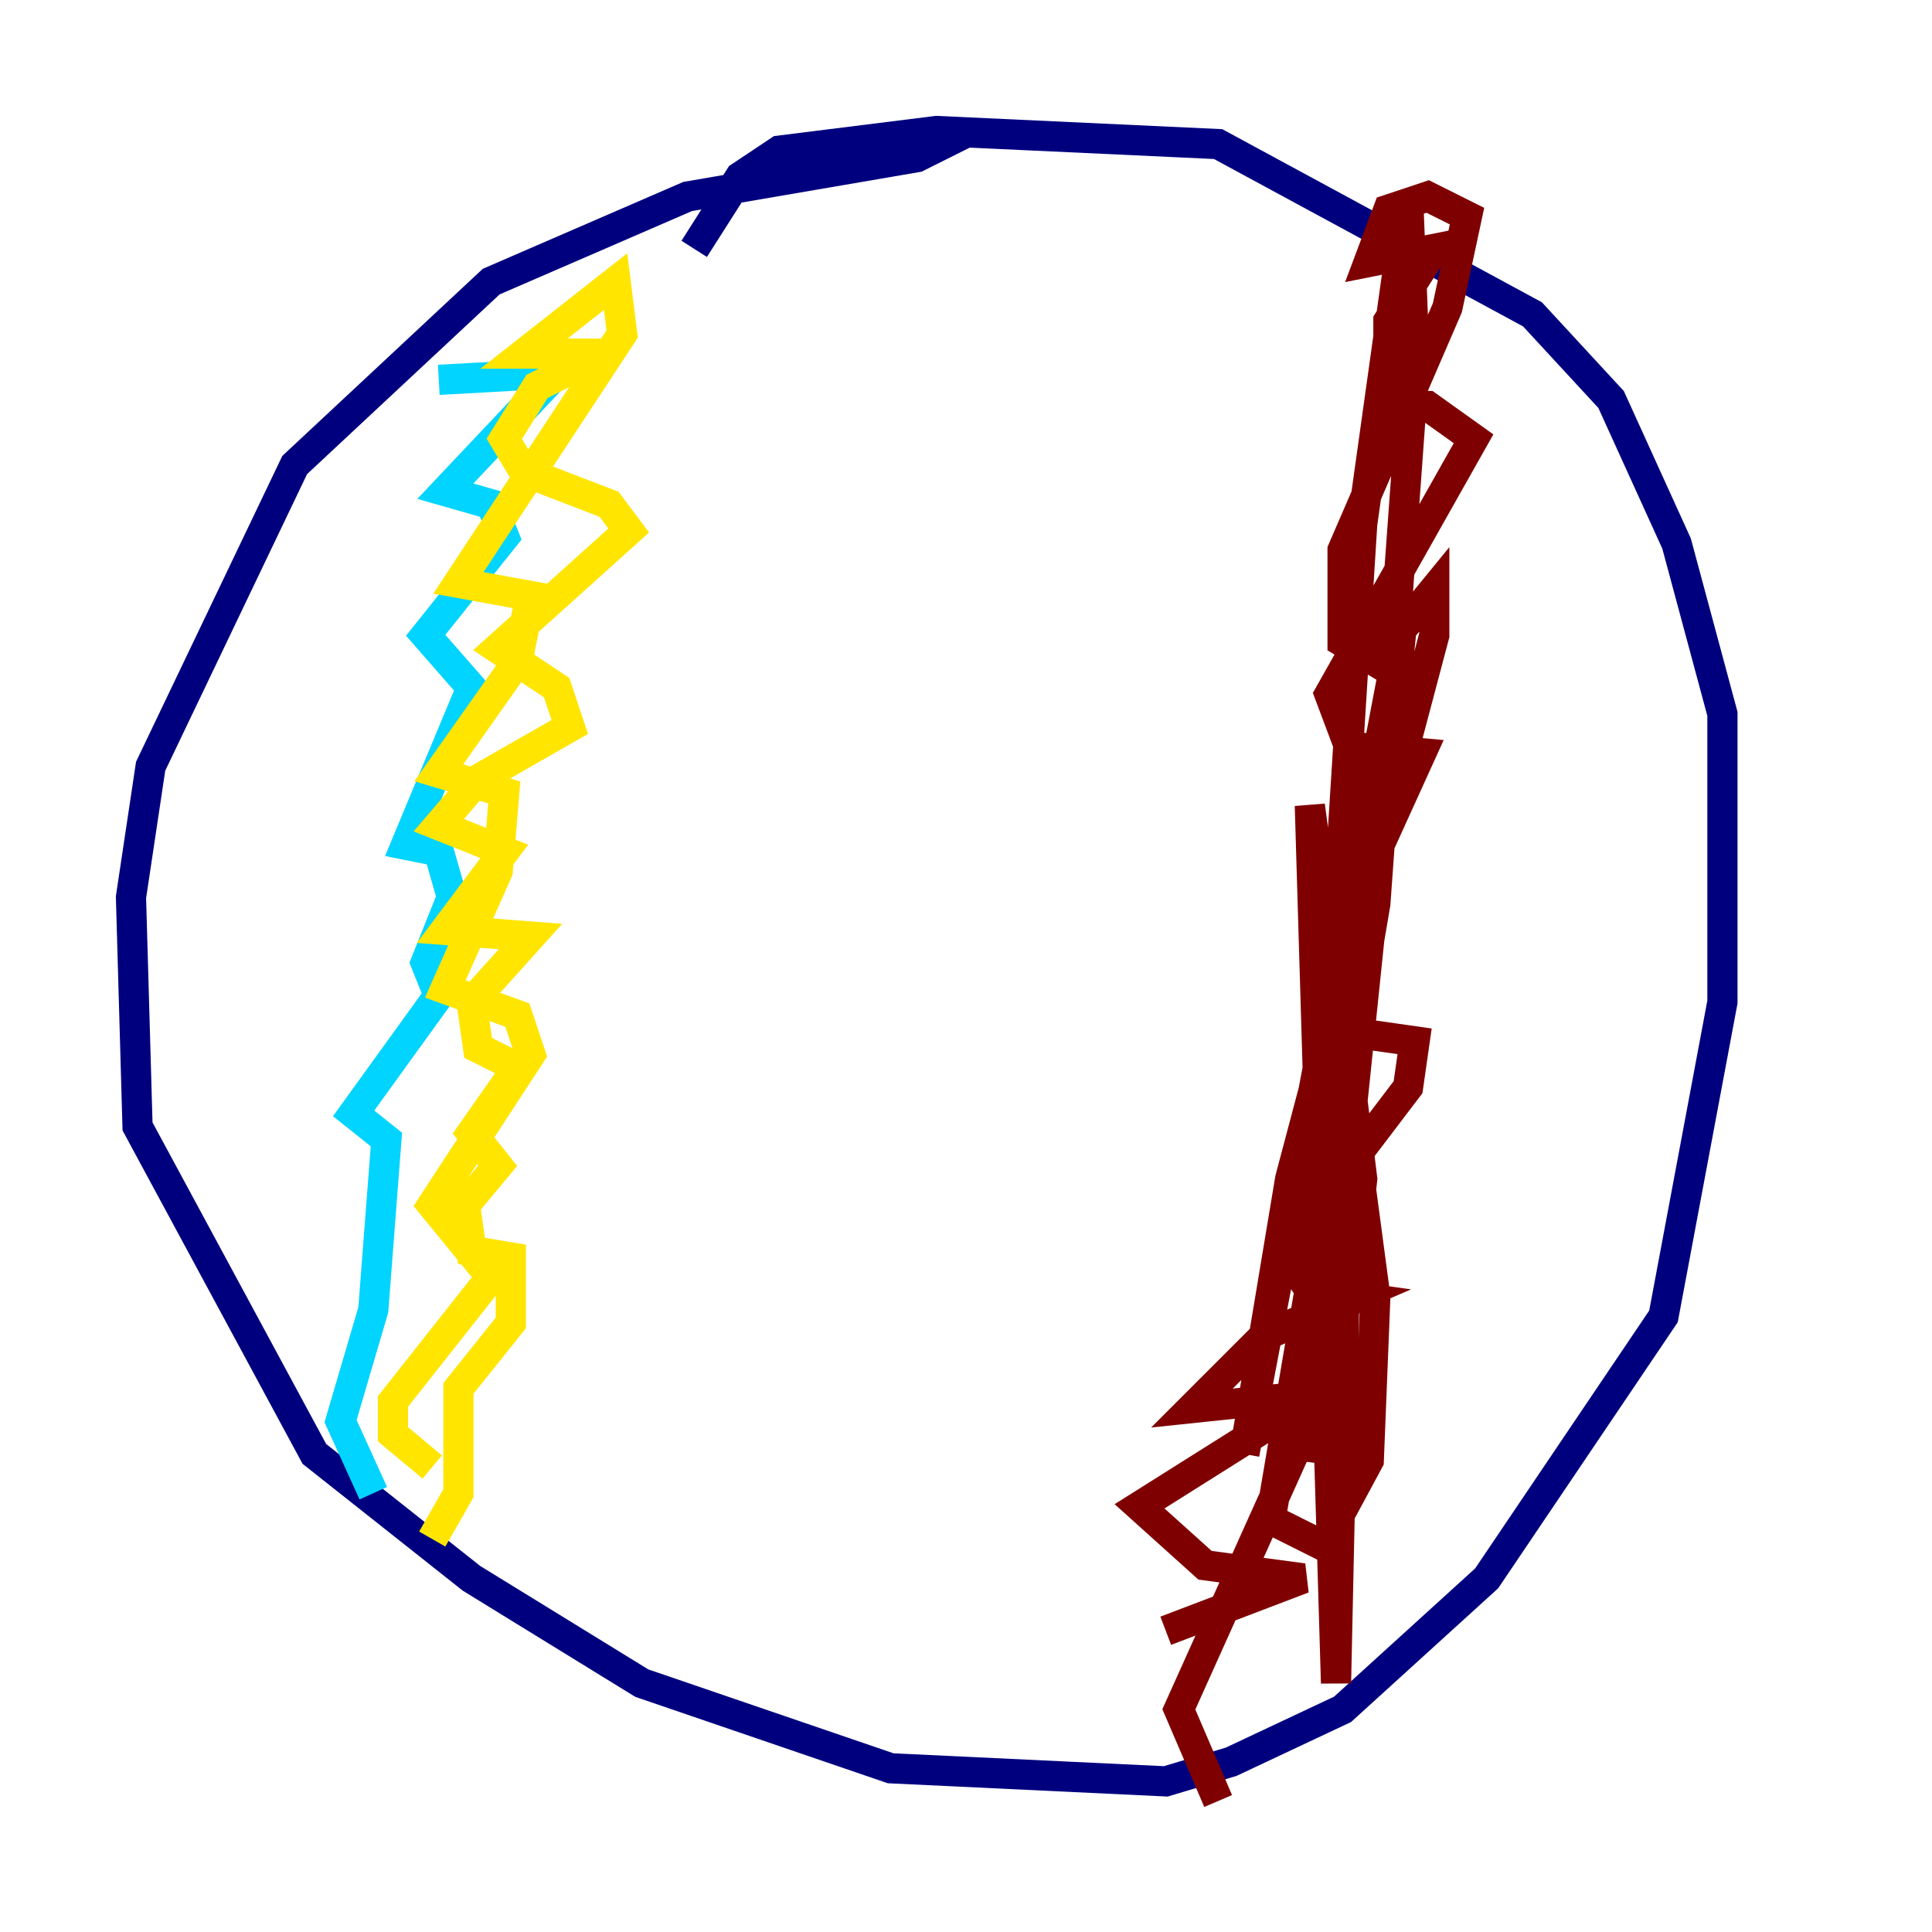 <?xml version="1.0" encoding="utf-8" ?>
<svg baseProfile="tiny" height="128" version="1.2" viewBox="0,0,128,128" width="128" xmlns="http://www.w3.org/2000/svg" xmlns:ev="http://www.w3.org/2001/xml-events" xmlns:xlink="http://www.w3.org/1999/xlink"><defs /><polyline fill="none" points="64.217,8.678 60.746,10.414 45.559,13.017 32.542,18.658 19.525,30.807 9.98,50.766 8.678,59.444 9.112,74.63 20.827,96.325 31.241,104.57 42.522,111.512 59.01,117.153 77.234,118.02 81.573,116.719 88.949,113.248 98.495,104.57 110.21,87.214 114.115,66.386 114.115,47.295 111.078,36.014 106.739,26.468 101.532,20.827 80.705,9.546 62.047,8.678 51.634,9.98 49.031,11.715 45.993,16.488" stroke="#00007f" stroke-width="2" /><polyline fill="none" points="29.071,25.166 36.881,24.732 29.505,32.542 32.542,33.41 33.41,35.58 28.203,42.088 31.241,45.559 26.902,55.973 29.071,56.407 29.939,59.444 28.203,63.783 29.071,65.953 23.43,73.763 25.6,75.498 24.732,86.78 22.563,94.156 24.732,98.929" stroke="#00d4ff" stroke-width="2" /><polyline fill="none" points="28.637,101.966 30.373,98.929 30.373,91.986 33.844,87.647 33.844,83.308 31.241,82.875 30.807,79.837 32.976,77.234 31.241,75.064 34.278,70.725 31.675,69.424 31.241,66.386 35.146,62.047 29.505,61.614 33.41,56.407 29.071,54.671 31.675,51.634 37.749,48.163 36.881,45.559 32.976,42.956 41.654,35.146 40.352,33.41 34.712,31.241 33.41,29.071 35.58,25.6 39.919,23.43 34.712,23.43 40.786,18.658 41.22,22.129 30.373,38.617 35.146,39.485 34.278,43.824 29.071,51.2 33.41,52.502 32.976,57.709 29.505,65.519 34.278,67.254 35.146,69.858 28.637,79.837 32.542,84.61 26.034,92.854 26.034,95.024 28.637,97.193" stroke="#ffe500" stroke-width="2" /><polyline fill="none" points="77.234,108.041 86.346,104.57 79.837,103.702 75.498,99.797 87.214,92.42 78.969,93.288 83.742,88.515 89.817,85.912 86.78,85.478 85.044,82.875 93.288,72.027 93.722,68.99 87.647,68.122 87.647,64.217 94.156,49.898 89.383,49.464 88.081,45.993 97.627,29.071 94.59,26.902 91.986,26.902 91.986,21.261 95.024,16.488 90.685,17.356 91.986,13.885 94.59,13.017 97.193,14.319 95.891,20.393 88.949,36.447 88.949,42.522 91.119,43.824 95.024,39.051 95.024,42.088 85.478,78.102 82.441,96.325 92.854,41.654 88.081,87.647 86.346,96.759 90.251,34.712 93.288,13.017 93.722,23.864 91.119,59.878 84.176,100.664 87.647,102.4 90.685,96.759 91.119,85.912 86.78,53.37 88.515,111.512 89.383,71.159 90.251,78.102 89.383,85.912 85.912,95.891 78.102,113.248 80.705,119.322" stroke="#7f0000" stroke-width="2" /></svg>